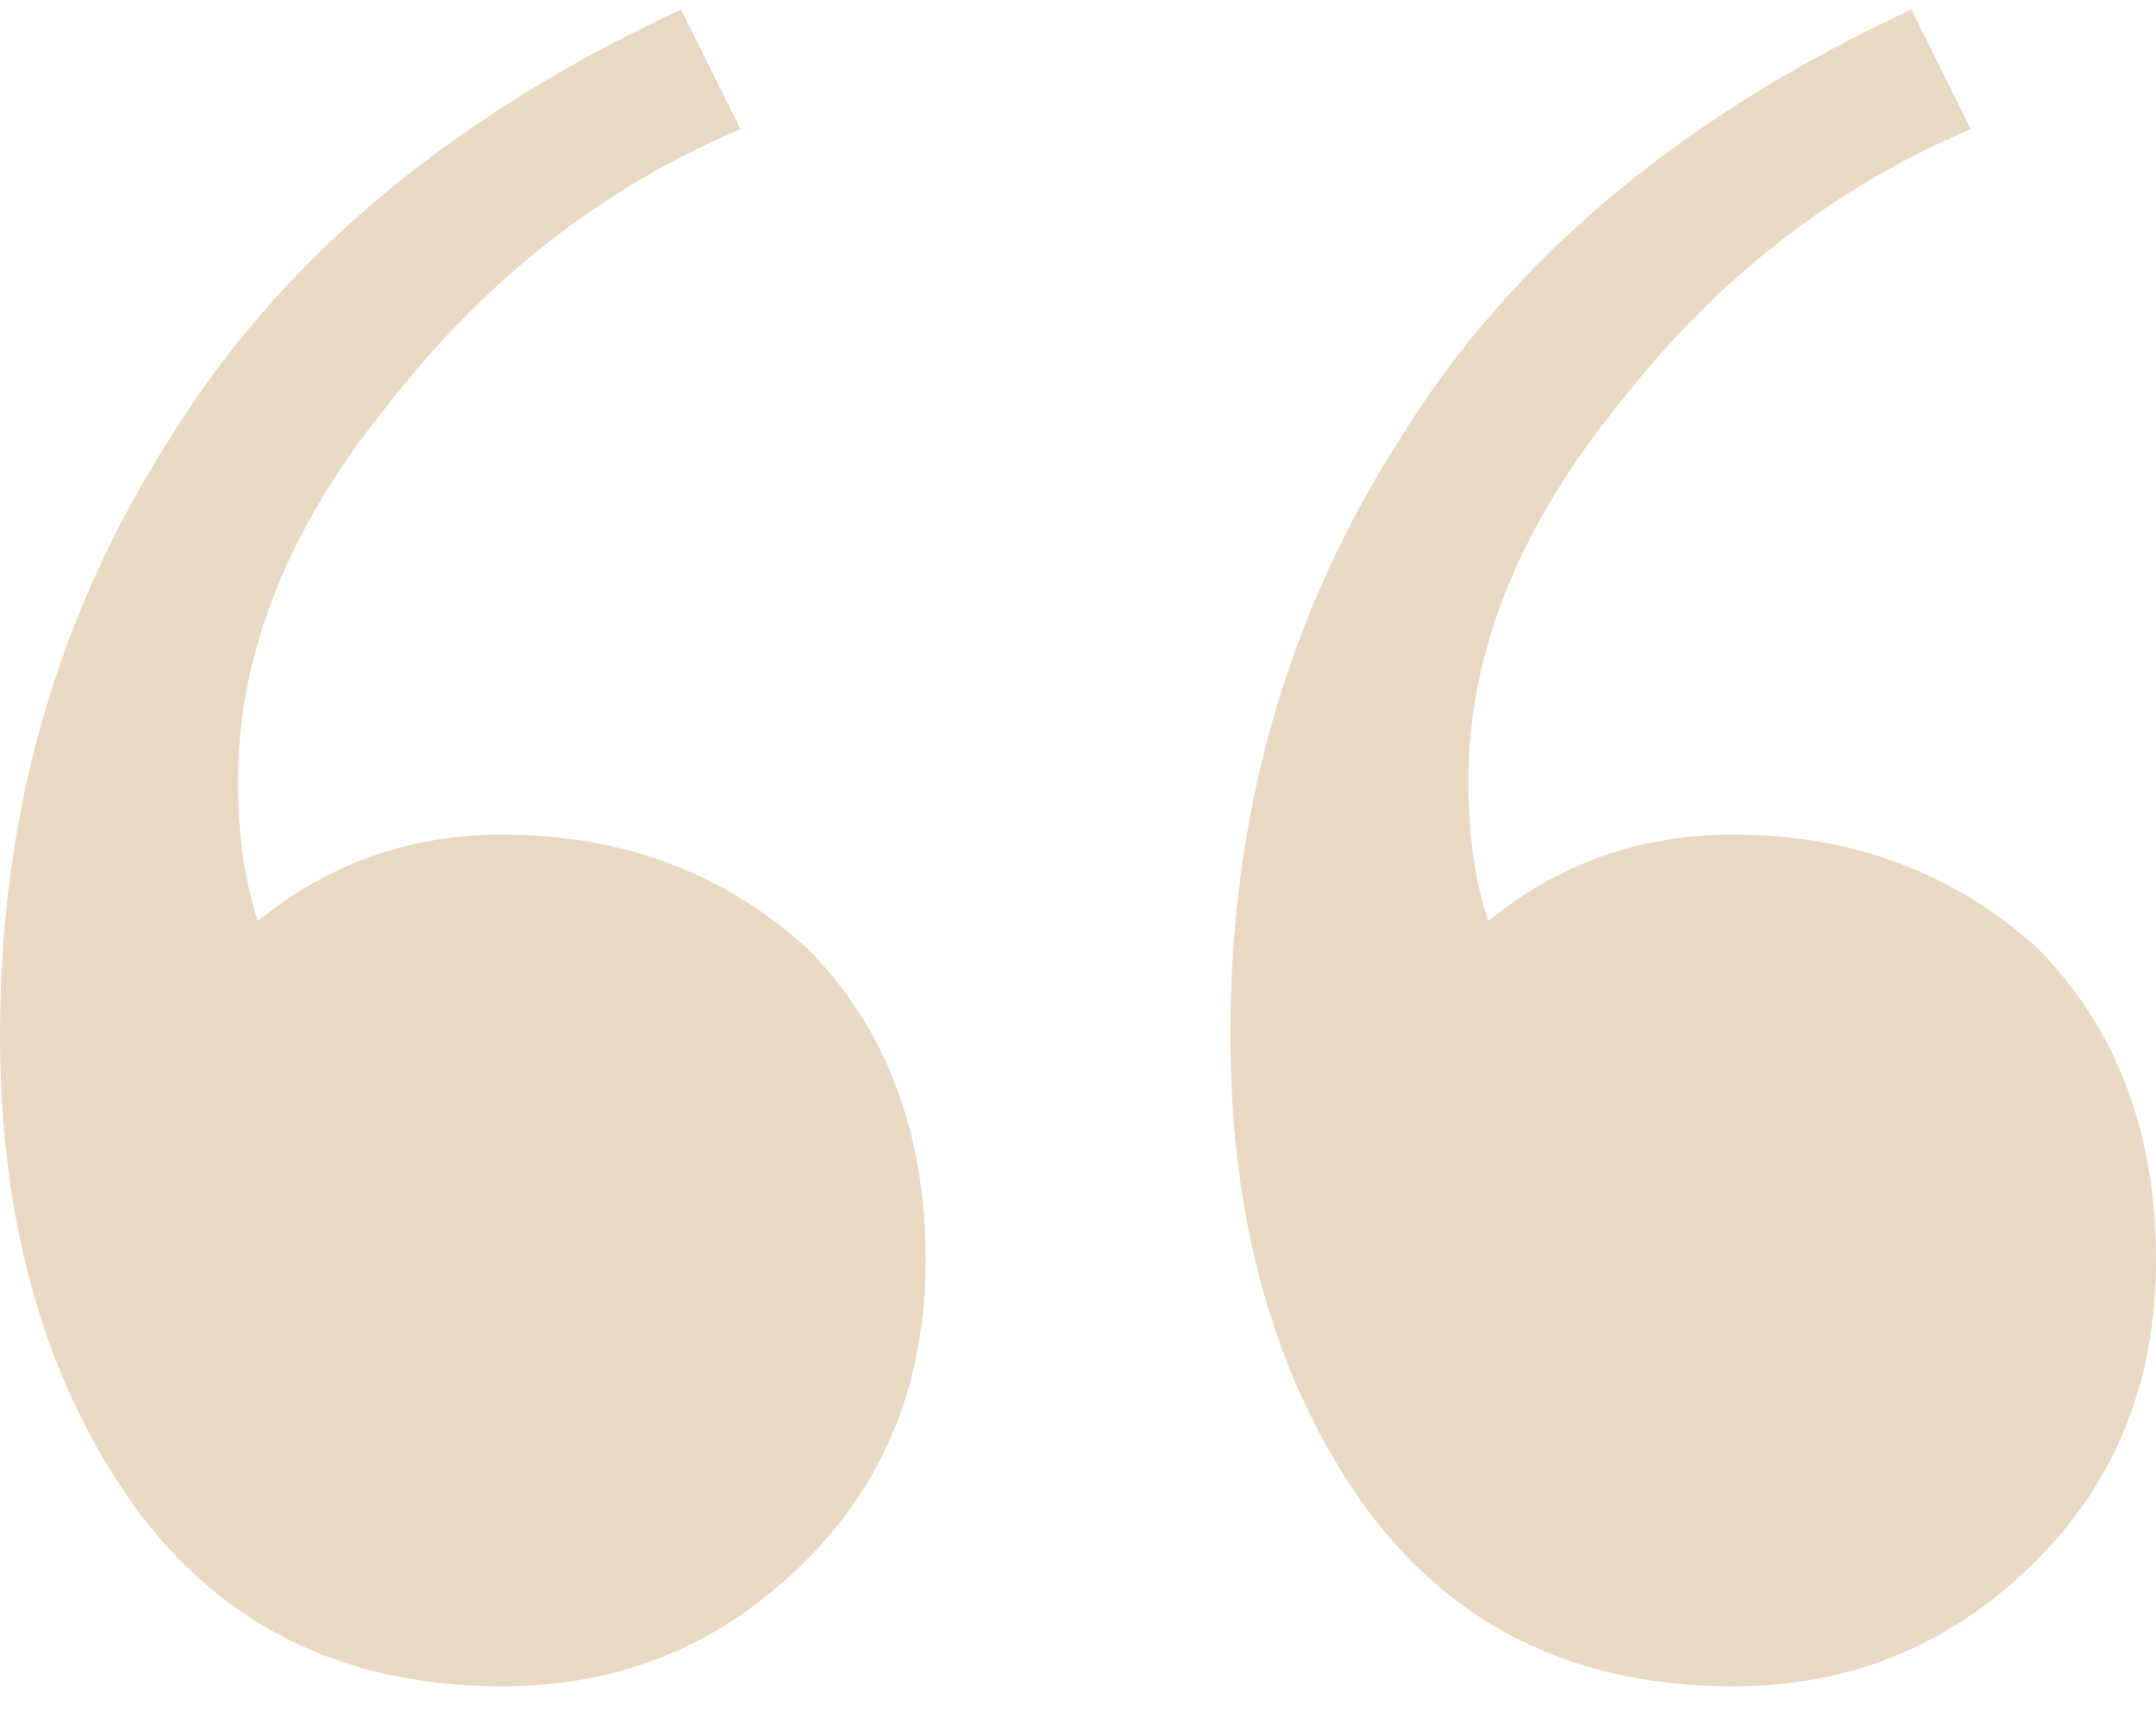 <svg width="63" height="50" viewBox="0 0 63 50" fill="none" xmlns="http://www.w3.org/2000/svg">
<path d="M50.635 49.276C45.612 49.276 41.813 47.202 39.237 43.054C37.047 39.554 35.952 35.276 35.952 30.221C35.952 23.739 37.627 17.906 40.975 12.721C44.195 7.536 49.154 3.387 55.852 0.276L57.59 3.776C53.598 5.461 50.184 8.119 47.351 11.748C44.389 15.378 42.907 19.073 42.907 22.832C42.907 24.387 43.1 25.748 43.487 26.915C45.548 25.23 47.931 24.387 50.635 24.387C54.113 24.387 57.075 25.489 59.522 27.693C61.841 30.026 63 33.072 63 36.832C63 40.332 61.841 43.248 59.522 45.582C57.075 48.045 54.113 49.276 50.635 49.276Z" fill="#E9D9C2"/>
<path d="M14.683 49.276C9.66 49.276 5.86 47.202 3.284 43.054C1.095 39.554 0 35.276 0 30.221C0 23.739 1.674 17.906 5.023 12.721C8.243 7.536 13.202 3.387 19.899 0.276L21.638 3.776C17.645 5.461 14.232 8.119 11.399 11.748C8.436 15.378 6.955 19.073 6.955 22.832C6.955 24.387 7.148 25.748 7.535 26.915C9.596 25.23 11.978 24.387 14.683 24.387C18.161 24.387 21.123 25.489 23.57 27.693C25.889 30.026 27.048 33.072 27.048 36.832C27.048 40.332 25.889 43.248 23.57 45.582C21.123 48.045 18.161 49.276 14.683 49.276Z" fill="#E9D9C2"/>
</svg>
